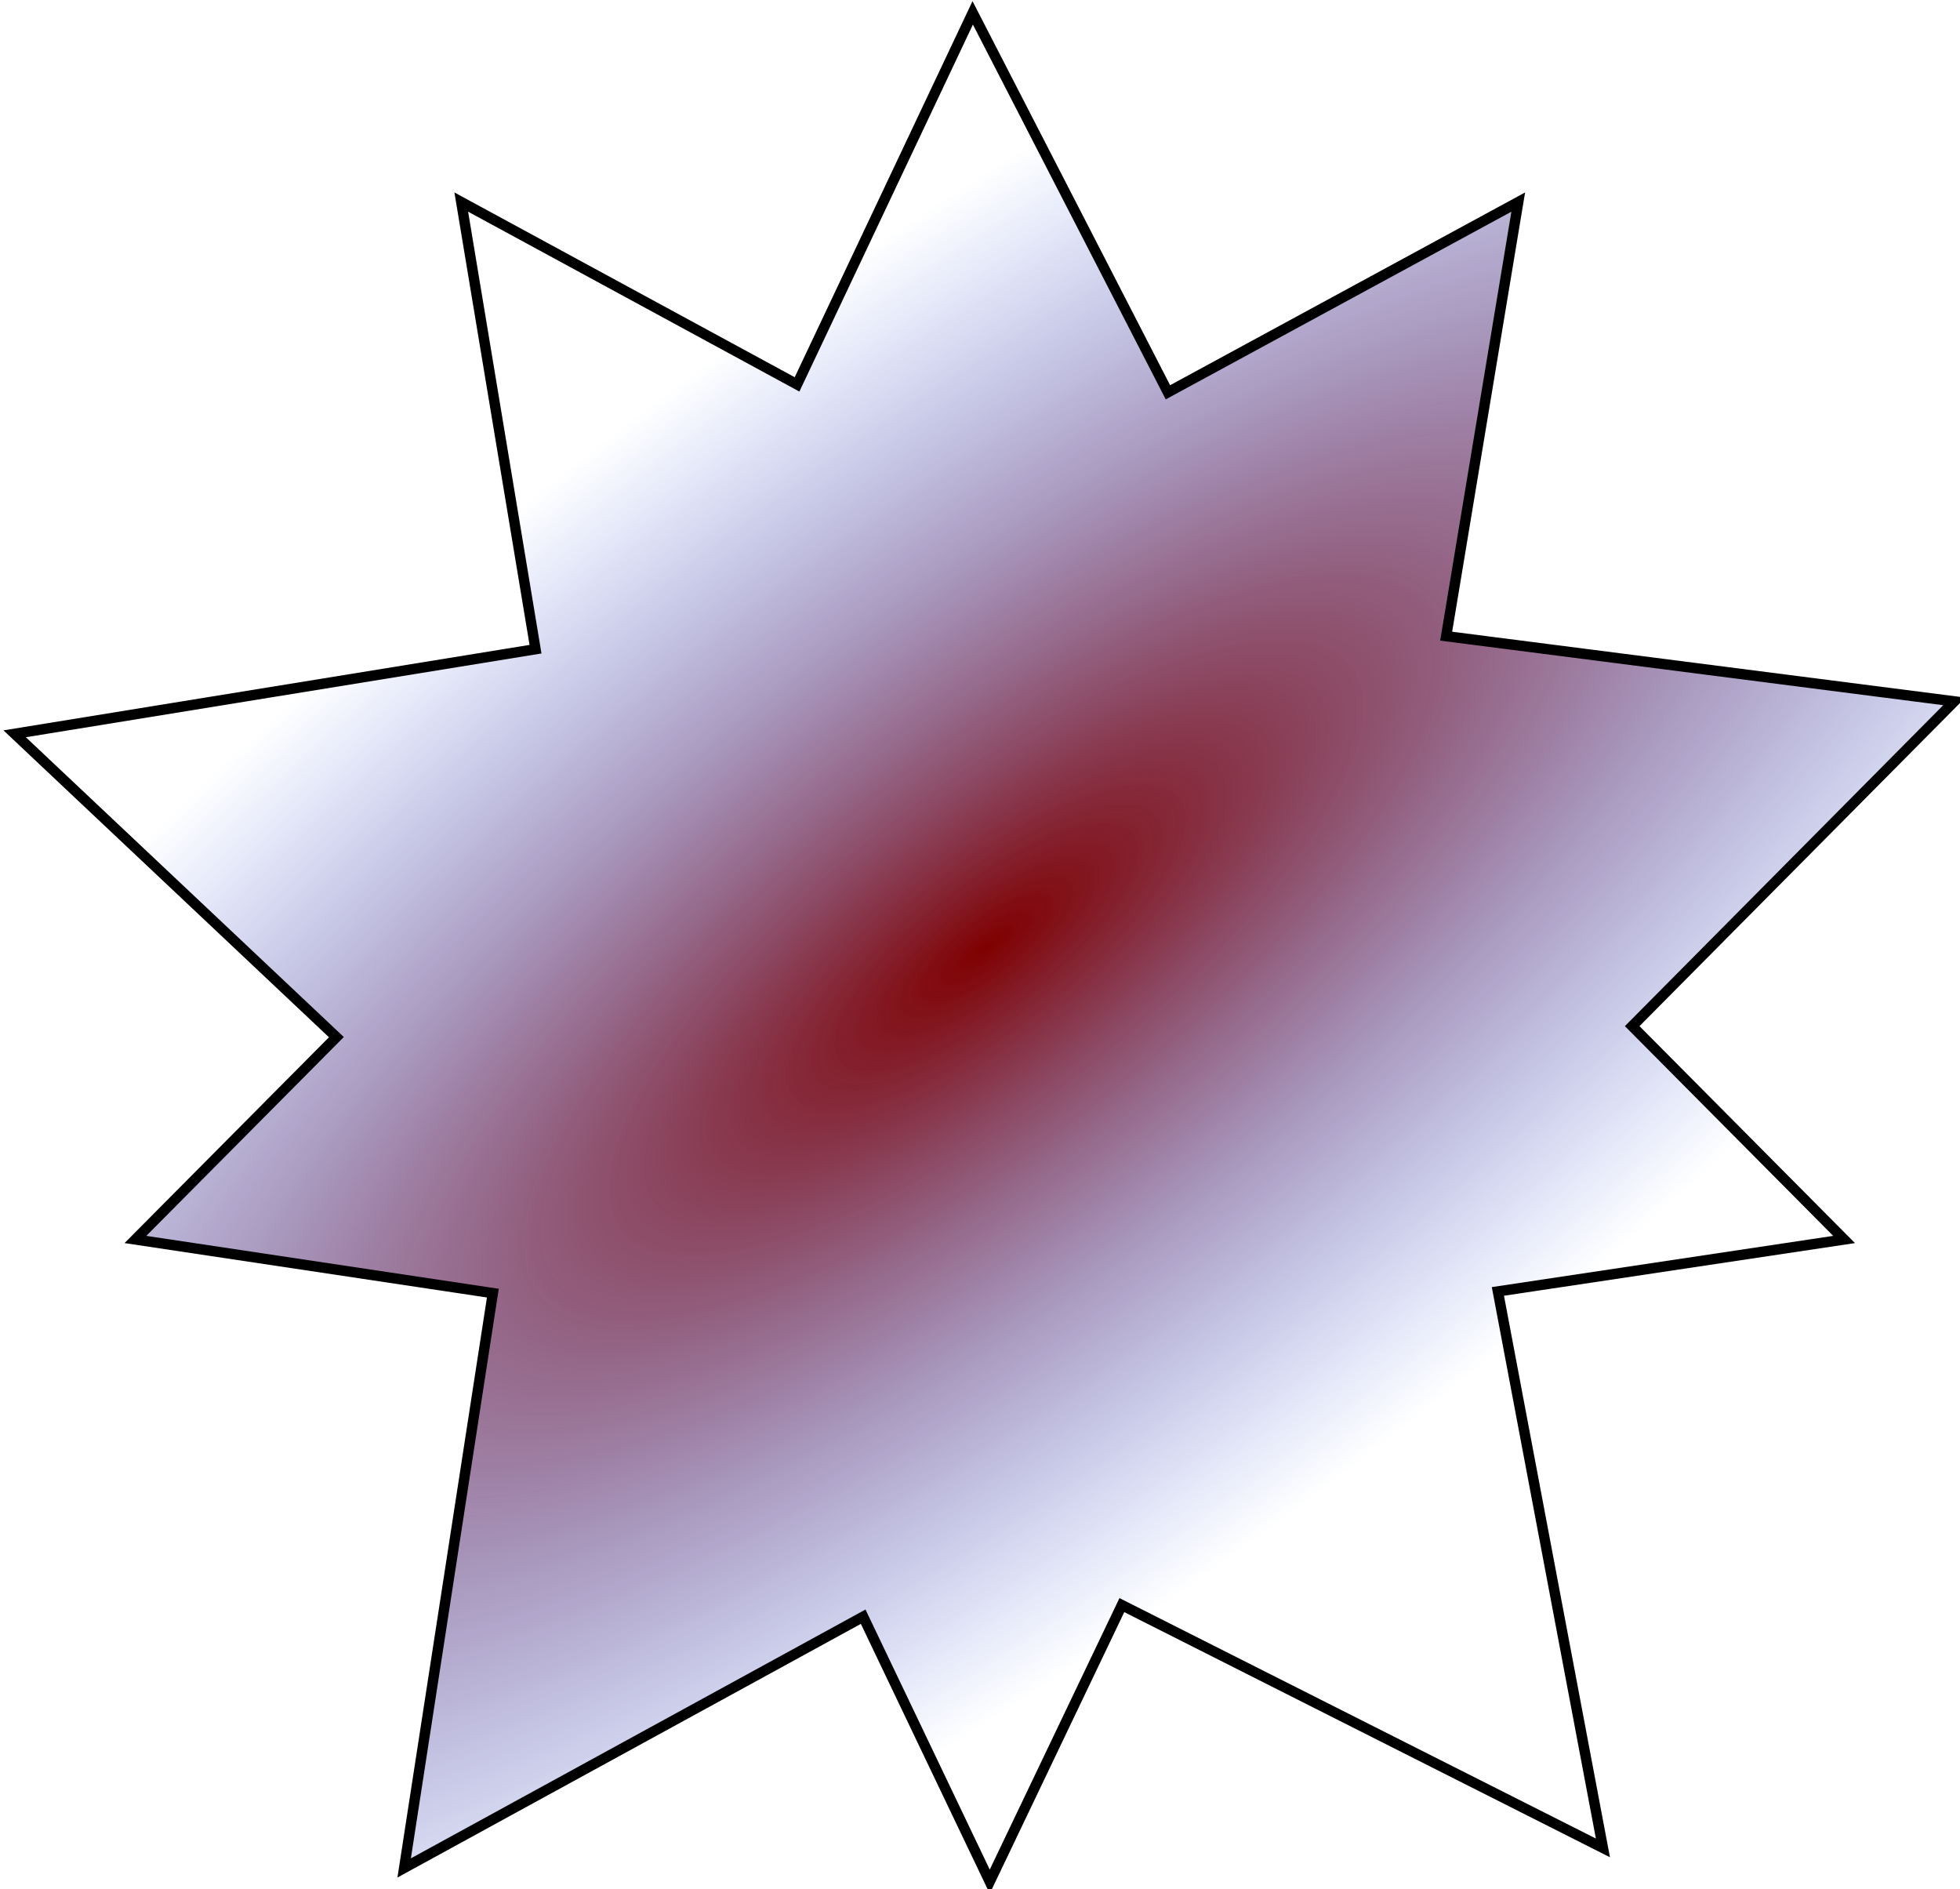 <?xml version="1.0" encoding="UTF-8" standalone="no"?>
<svg
   xmlns:osb="http://www.openswatchbook.org/uri/2009/osb"
   xmlns:dc="http://purl.org/dc/elements/1.1/"
   xmlns:cc="http://creativecommons.org/ns#"
   xmlns:rdf="http://www.w3.org/1999/02/22-rdf-syntax-ns#"
   xmlns:svg="http://www.w3.org/2000/svg"
   xmlns="http://www.w3.org/2000/svg"
   xmlns:xlink="http://www.w3.org/1999/xlink"
   xmlns:sodipodi="http://sodipodi.sourceforge.net/DTD/sodipodi-0.dtd"
   xmlns:inkscape="http://www.inkscape.org/namespaces/inkscape"
   width="50.1mm"
   height="48.284mm"
   viewBox="0 0 50.1 48.284"
   version="1.1"
   id="svg8"
   inkscape:version="1.0.1 (3bc2e813f5, 2020-09-07)"
   sodipodi:docname="firstStar.svg">
  <defs
     id="defs2">
    <linearGradient
       inkscape:collect="always"
       id="linearGradient2854">
      <stop
         style="stop-color:#800000;stop-opacity:1;"
         offset="0"
         id="stop2850" />
      <stop
         style="stop-color:#2053e7;stop-opacity:0"
         offset="1"
         id="stop2852" />
    </linearGradient>
    <linearGradient
       inkscape:collect="always"
       id="linearGradient2830"
       osb:paint="gradient">
      <stop
         style="stop-color:#000000;stop-opacity:1;"
         offset="0"
         id="stop2826" />
      <stop
         style="stop-color:#000000;stop-opacity:0;"
         offset="1"
         id="stop2828" />
    </linearGradient>
    <radialGradient
       inkscape:collect="always"
       xlink:href="#linearGradient2854"
       id="radialGradient2858"
       gradientUnits="userSpaceOnUse"
       gradientTransform="matrix(-1.564,1.21,-0.414,-0.536,772.526,-93.099)"
       cx="275.939"
       cy="156.704"
       fx="275.939"
       fy="156.704"
       r="90.325" />
  </defs>
  <sodipodi:namedview
     id="base"
     pagecolor="#ffffff"
     bordercolor="#666666"
     borderopacity="1.0"
     inkscape:pageopacity="0.0"
     inkscape:pageshadow="2"
     inkscape:zoom="1.4"
     inkscape:cx="237.49693"
     inkscape:cy="254.56301"
     inkscape:document-units="mm"
     inkscape:current-layer="layer1"
     inkscape:document-rotation="0"
     showgrid="false"
     inkscape:window-width="1920"
     inkscape:window-height="1001"
     inkscape:window-x="-9"
     inkscape:window-y="-9"
     inkscape:window-maximized="1" />
  <g
     inkscape:label="Layer 1"
     inkscape:groupmode="layer"
     id="layer1"
     transform="translate(0.238,-0.511)">
    <path
       id="path2785"
       style="opacity:1;mix-blend-mode:screen;fill:url(#radialGradient2858);fill-opacity:1;stroke:#000000;stroke-width:1;stroke-opacity:1;"
       inkscape:transform-center-x="0.12818373"
       inkscape:transform-center-y="-2.2491072"
       d="M 273.053,70.301 C 267.982,81.024 262.911,91.747 257.84,102.471 247.043,96.61 236.248,90.746 225.451,84.887 c 2.389,14.373 4.774,28.747 7.162,43.121 -16.747,2.72 -33.494,5.439 -50.24,8.16 10.345,9.75 20.689,19.503 31.033,29.254 -6.461,6.505 -12.924,13.008 -19.385,19.514 11.492,1.725 22.984,3.449 34.477,5.174 -2.851,18.478 -5.705,36.956 -8.555,55.434 14.758,-8.076 29.517,-16.152 44.275,-24.229 4.07,8.516 8.139,17.032 12.209,25.547 4.249,-8.888 8.496,-17.777 12.744,-26.666 15.467,7.806 30.936,15.609 46.402,23.416 -3.377,-17.889 -6.754,-35.777 -10.131,-53.666 11.131,-1.67 22.262,-3.339 33.393,-5.01 -6.812,-6.86 -13.626,-13.717 -20.439,-20.576 10.357,-10.44 20.716,-20.878 31.072,-31.318 -16.339,-2.096 -32.677,-4.193 -49.016,-6.289 2.318,-13.955 4.633,-27.911 6.953,-41.865 -11.265,6.113 -22.527,12.231 -33.791,18.346 -6.277,-12.198 -12.551,-24.397 -18.83,-36.594 -0.577,1.221 -1.155,2.441 -1.732,3.662 z"
       transform="matrix(0.265,0,0,0.265,-48.192,-16.82)" />
  </g>
  <g
     inkscape:groupmode="layer"
     id="layer2"
     inkscape:label="Layer 2"
     transform="translate(0.238,-0.511)" />
</svg>
